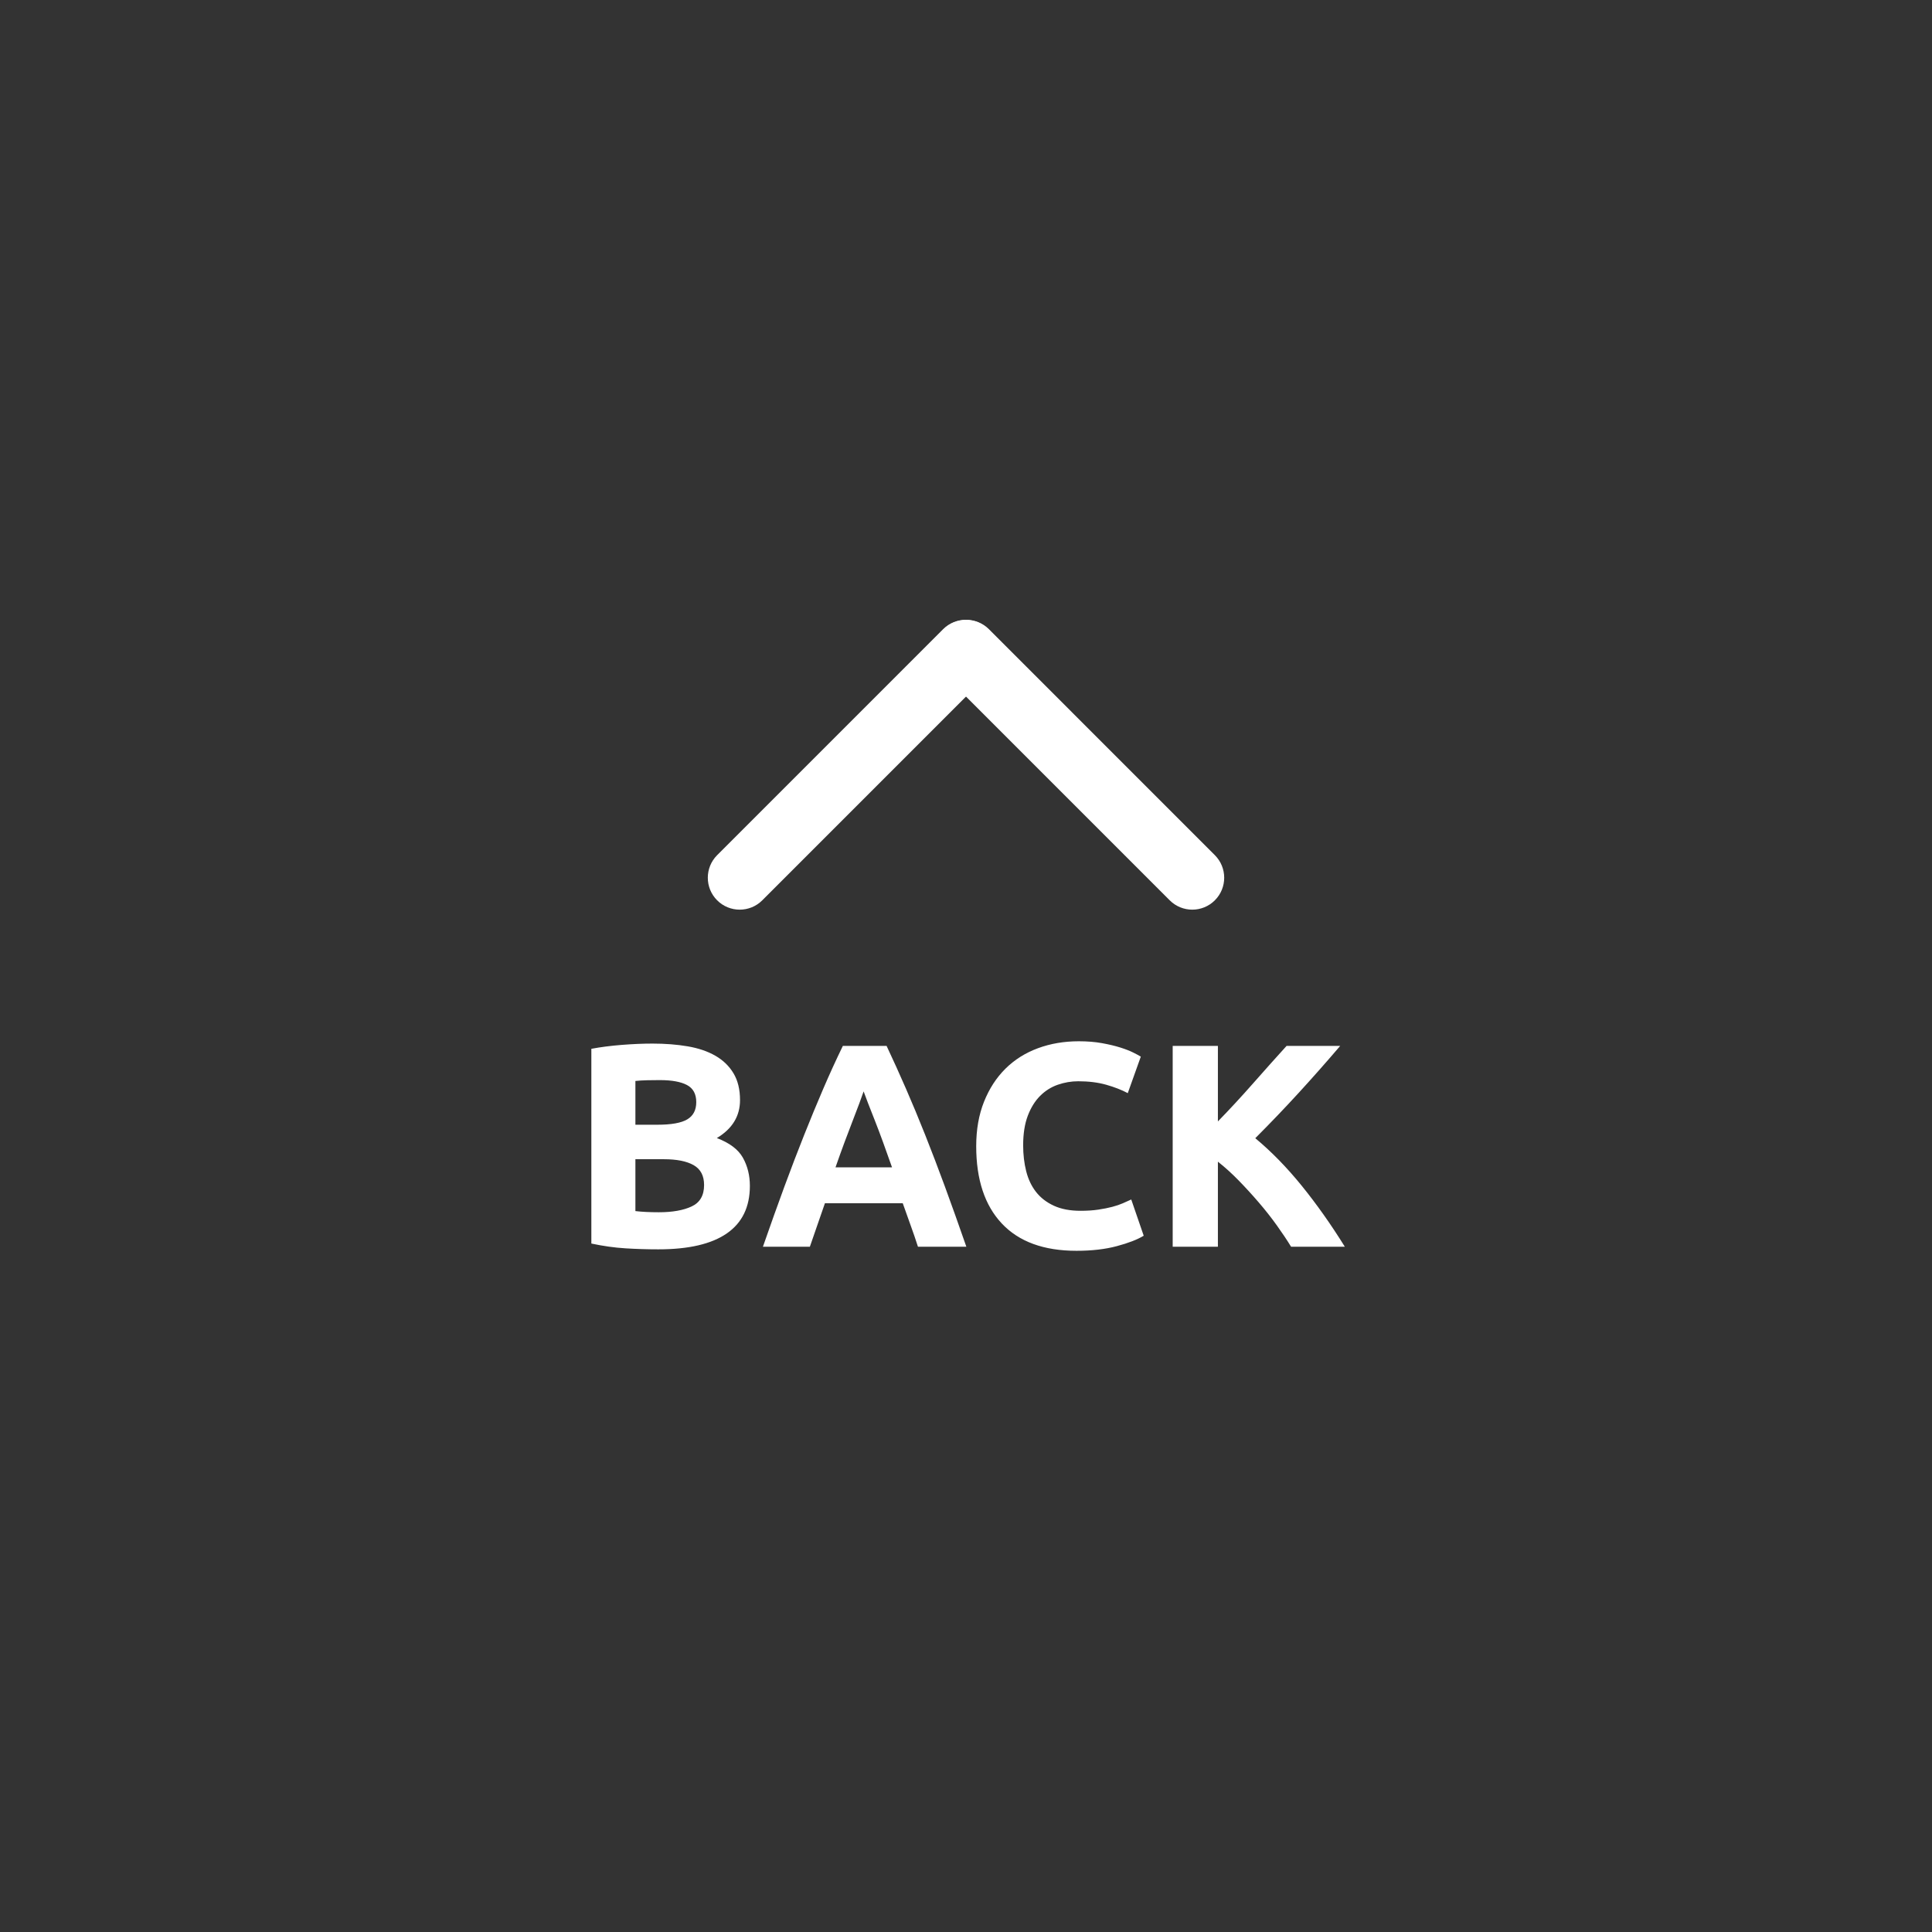 <?xml version="1.0" encoding="UTF-8" standalone="no"?><!-- Generator: Gravit.io --><svg xmlns="http://www.w3.org/2000/svg" xmlns:xlink="http://www.w3.org/1999/xlink" style="isolation:isolate" viewBox="0 0 120 120" width="120pt" height="120pt"><rect x="0" y="0" width="120" height="120" fill="#333333" stroke="none"/><defs><clipPath id="_clipPath_m6oSeBcurEuBuzEIeHgitJVXcTi619aX"><rect width="120" height="120"/></clipPath></defs><g clip-path="url(#_clipPath_m6oSeBcurEuBuzEIeHgitJVXcTi619aX)"><clipPath id="_clipPath_gQh1p9RcZAMzO1heDk6HaZgMfSFwphrt"><rect x="0" y="0" width="120" height="120" transform="matrix(1,0,0,1,0,0)" fill="rgb(255,255,255)"/></clipPath><g clip-path="url(#_clipPath_gQh1p9RcZAMzO1heDk6HaZgMfSFwphrt)"><g><clipPath id="_clipPath_ERJ2KSExjPCRdELFS5HyLSChx6yu0rFR"><rect x="0" y="0" width="120" height="120" transform="matrix(1,0,0,1,0,0)" fill="rgb(255,255,255)"/></clipPath><g clip-path="url(#_clipPath_ERJ2KSExjPCRdELFS5HyLSChx6yu0rFR)"><g><g><clipPath id="_clipPath_6kY6wQ3sgSv39ETtH54dpiEC0D3YTHjC"><rect x="0" y="0" width="120" height="120" transform="matrix(-1,0,0,-1,120,120)" fill="rgb(255,255,255)"/></clipPath><g clip-path="url(#_clipPath_6kY6wQ3sgSv39ETtH54dpiEC0D3YTHjC)"><g><g><g><g><path d=" M 75.457 55.92 L 75.457 55.92 C 74.683 56.694 73.427 56.694 72.653 55.92 L 58.62 41.885 C 57.846 41.111 57.846 39.854 58.62 39.081 L 58.62 39.081 C 59.393 38.307 60.65 38.307 61.424 39.081 L 75.457 53.116 C 76.231 53.89 76.231 55.146 75.457 55.92 Z " fill="rgb(255,255,255)"/><path d=" M 44.543 55.92 L 44.543 55.92 C 43.77 55.146 43.77 53.89 44.543 53.116 L 58.577 39.081 C 59.351 38.307 60.607 38.307 61.381 39.081 L 61.381 39.081 C 62.155 39.854 62.155 41.111 61.381 41.885 L 47.347 55.92 C 46.573 56.694 45.317 56.694 44.543 55.92 Z " fill="rgb(255,255,255)"/></g></g><clipPath id="_clipPath_JtHQAqcDuIuwHRK0a4cxgndRJEPXVr7S"><rect x="0" y="60" width="120" height="21.5" transform="matrix(1,0,0,1,0,0)" fill="rgb(255,255,255)"/></clipPath><g clip-path="url(#_clipPath_JtHQAqcDuIuwHRK0a4cxgndRJEPXVr7S)"><g><g><path d=" M 40.888 77.599 L 40.888 77.599 L 40.888 77.599 Q 39.862 77.599 38.845 77.536 L 38.845 77.536 L 38.845 77.536 Q 37.828 77.473 36.73 77.239 L 36.73 77.239 L 36.73 65.143 L 36.73 65.143 Q 37.594 64.981 38.62 64.9 L 38.62 64.9 L 38.62 64.9 Q 39.646 64.819 40.528 64.819 L 40.528 64.819 L 40.528 64.819 Q 41.716 64.819 42.715 64.99 L 42.715 64.99 L 42.715 64.99 Q 43.714 65.161 44.434 65.575 L 44.434 65.575 L 44.434 65.575 Q 45.154 65.989 45.559 66.664 L 45.559 66.664 L 45.559 66.664 Q 45.964 67.339 45.964 68.329 L 45.964 68.329 L 45.964 68.329 Q 45.964 69.823 44.524 70.687 L 44.524 70.687 L 44.524 70.687 Q 45.712 71.137 46.144 71.911 L 46.144 71.911 L 46.144 71.911 Q 46.576 72.685 46.576 73.657 L 46.576 73.657 L 46.576 73.657 Q 46.576 75.619 45.145 76.609 L 45.145 76.609 L 45.145 76.609 Q 43.714 77.599 40.888 77.599 Z  M 41.23 72.001 L 39.466 72.001 L 39.466 75.223 L 39.466 75.223 Q 39.772 75.259 40.132 75.277 L 40.132 75.277 L 40.132 75.277 Q 40.492 75.295 40.924 75.295 L 40.924 75.295 L 40.924 75.295 Q 42.184 75.295 42.958 74.935 L 42.958 74.935 L 42.958 74.935 Q 43.732 74.575 43.732 73.603 L 43.732 73.603 L 43.732 73.603 Q 43.732 72.739 43.084 72.37 L 43.084 72.37 L 43.084 72.37 Q 42.436 72.001 41.23 72.001 L 41.23 72.001 L 41.23 72.001 Z  M 39.466 67.141 L 39.466 69.859 L 40.834 69.859 L 40.834 69.859 Q 42.13 69.859 42.688 69.526 L 42.688 69.526 L 42.688 69.526 Q 43.246 69.193 43.246 68.455 L 43.246 68.455 L 43.246 68.455 Q 43.246 67.699 42.67 67.393 L 42.67 67.393 L 42.67 67.393 Q 42.094 67.087 40.978 67.087 L 40.978 67.087 L 40.978 67.087 Q 40.618 67.087 40.204 67.096 L 40.204 67.096 L 40.204 67.096 Q 39.79 67.105 39.466 67.141 L 39.466 67.141 L 39.466 67.141 Z  M 60.022 77.437 L 57.016 77.437 L 57.016 77.437 Q 56.809 76.789 56.56 76.105 L 56.56 76.105 L 56.56 76.105 Q 56.311 75.421 56.072 74.737 L 56.072 74.737 L 51.237 74.737 L 51.237 74.737 Q 51 75.421 50.763 76.105 L 50.763 76.105 L 50.763 76.105 Q 50.527 76.789 50.302 77.437 L 50.302 77.437 L 47.386 77.437 L 47.386 77.437 Q 48.088 75.421 48.717 73.711 L 48.717 73.711 L 48.717 73.711 Q 49.347 72.001 49.95 70.489 L 49.95 70.489 L 49.95 70.489 Q 50.552 68.977 51.137 67.618 L 51.137 67.618 L 51.137 67.618 Q 51.721 66.259 52.351 64.963 L 52.351 64.963 L 55.068 64.963 L 55.068 64.963 Q 55.678 66.259 56.27 67.618 L 56.27 67.618 L 56.27 67.618 Q 56.863 68.977 57.464 70.489 L 57.464 70.489 L 57.464 70.489 Q 58.065 72.001 58.694 73.711 L 58.694 73.711 L 58.694 73.711 Q 59.322 75.421 60.022 77.437 L 60.022 77.437 L 60.022 77.437 Z  M 53.641 67.789 L 53.641 67.789 L 53.641 67.789 Q 53.548 68.059 53.376 68.527 L 53.376 68.527 L 53.376 68.527 Q 53.205 68.995 52.964 69.607 L 52.964 69.607 L 52.964 69.607 Q 52.724 70.219 52.451 70.957 L 52.451 70.957 L 52.451 70.957 Q 52.177 71.695 51.895 72.505 L 51.895 72.505 L 55.405 72.505 L 55.405 72.505 Q 55.12 71.695 54.852 70.957 L 54.852 70.957 L 54.852 70.957 Q 54.584 70.219 54.342 69.607 L 54.342 69.607 L 54.342 69.607 Q 54.101 68.995 53.918 68.527 L 53.918 68.527 L 53.918 68.527 Q 53.736 68.059 53.641 67.789 Z  M 66.862 77.689 L 66.862 77.689 L 66.862 77.689 Q 63.82 77.689 62.227 75.997 L 62.227 75.997 L 62.227 75.997 Q 60.634 74.305 60.634 71.191 L 60.634 71.191 L 60.634 71.191 Q 60.634 69.643 61.12 68.428 L 61.12 68.428 L 61.12 68.428 Q 61.606 67.213 62.452 66.376 L 62.452 66.376 L 62.452 66.376 Q 63.298 65.539 64.468 65.107 L 64.468 65.107 L 64.468 65.107 Q 65.638 64.675 67.006 64.675 L 67.006 64.675 L 67.006 64.675 Q 67.798 64.675 68.446 64.792 L 68.446 64.792 L 68.446 64.792 Q 69.094 64.909 69.58 65.062 L 69.58 65.062 L 69.58 65.062 Q 70.066 65.215 70.39 65.377 L 70.39 65.377 L 70.39 65.377 Q 70.714 65.539 70.858 65.629 L 70.858 65.629 L 70.048 67.897 L 70.048 67.897 Q 69.472 67.591 68.707 67.375 L 68.707 67.375 L 68.707 67.375 Q 67.942 67.159 66.97 67.159 L 66.97 67.159 L 66.97 67.159 Q 66.322 67.159 65.701 67.375 L 65.701 67.375 L 65.701 67.375 Q 65.08 67.591 64.603 68.068 L 64.603 68.068 L 64.603 68.068 Q 64.126 68.545 63.838 69.301 L 63.838 69.301 L 63.838 69.301 Q 63.55 70.057 63.55 71.137 L 63.55 71.137 L 63.55 71.137 Q 63.55 72.001 63.739 72.748 L 63.739 72.748 L 63.739 72.748 Q 63.928 73.495 64.351 74.035 L 64.351 74.035 L 64.351 74.035 Q 64.774 74.575 65.458 74.89 L 65.458 74.89 L 65.458 74.89 Q 66.142 75.205 67.114 75.205 L 67.114 75.205 L 67.114 75.205 Q 67.726 75.205 68.212 75.133 L 68.212 75.133 L 68.212 75.133 Q 68.698 75.061 69.076 74.962 L 69.076 74.962 L 69.076 74.962 Q 69.454 74.863 69.742 74.737 L 69.742 74.737 L 69.742 74.737 Q 70.03 74.611 70.264 74.503 L 70.264 74.503 L 71.038 76.753 L 71.038 76.753 Q 70.444 77.113 69.364 77.401 L 69.364 77.401 L 69.364 77.401 Q 68.284 77.689 66.862 77.689 Z  M 83.53 77.437 L 80.192 77.437 L 80.192 77.437 Q 79.817 76.824 79.307 76.112 L 79.307 76.112 L 79.307 76.112 Q 78.798 75.4 78.186 74.688 L 78.186 74.688 L 78.186 74.688 Q 77.574 73.975 76.932 73.317 L 76.932 73.317 L 76.932 73.317 Q 76.289 72.659 75.646 72.154 L 75.646 72.154 L 75.646 77.437 L 72.838 77.437 L 72.838 64.963 L 75.646 64.963 L 75.646 69.654 L 75.646 69.654 Q 76.744 68.527 77.851 67.269 L 77.851 67.269 L 77.851 67.269 Q 78.958 66.012 79.912 64.963 L 79.912 64.963 L 83.242 64.963 L 83.242 64.963 Q 81.964 66.459 80.677 67.865 L 80.677 67.865 L 80.677 67.865 Q 79.39 69.272 77.968 70.696 L 77.968 70.696 L 77.968 70.696 Q 79.467 71.94 80.855 73.652 L 80.855 73.652 L 80.855 73.652 Q 82.242 75.364 83.53 77.437 L 83.53 77.437 L 83.53 77.437 Z " fill-rule="evenodd" fill="rgb(255,255,255)"/></g></g></g></g></g></g></g></g></g></g></g></g></svg>